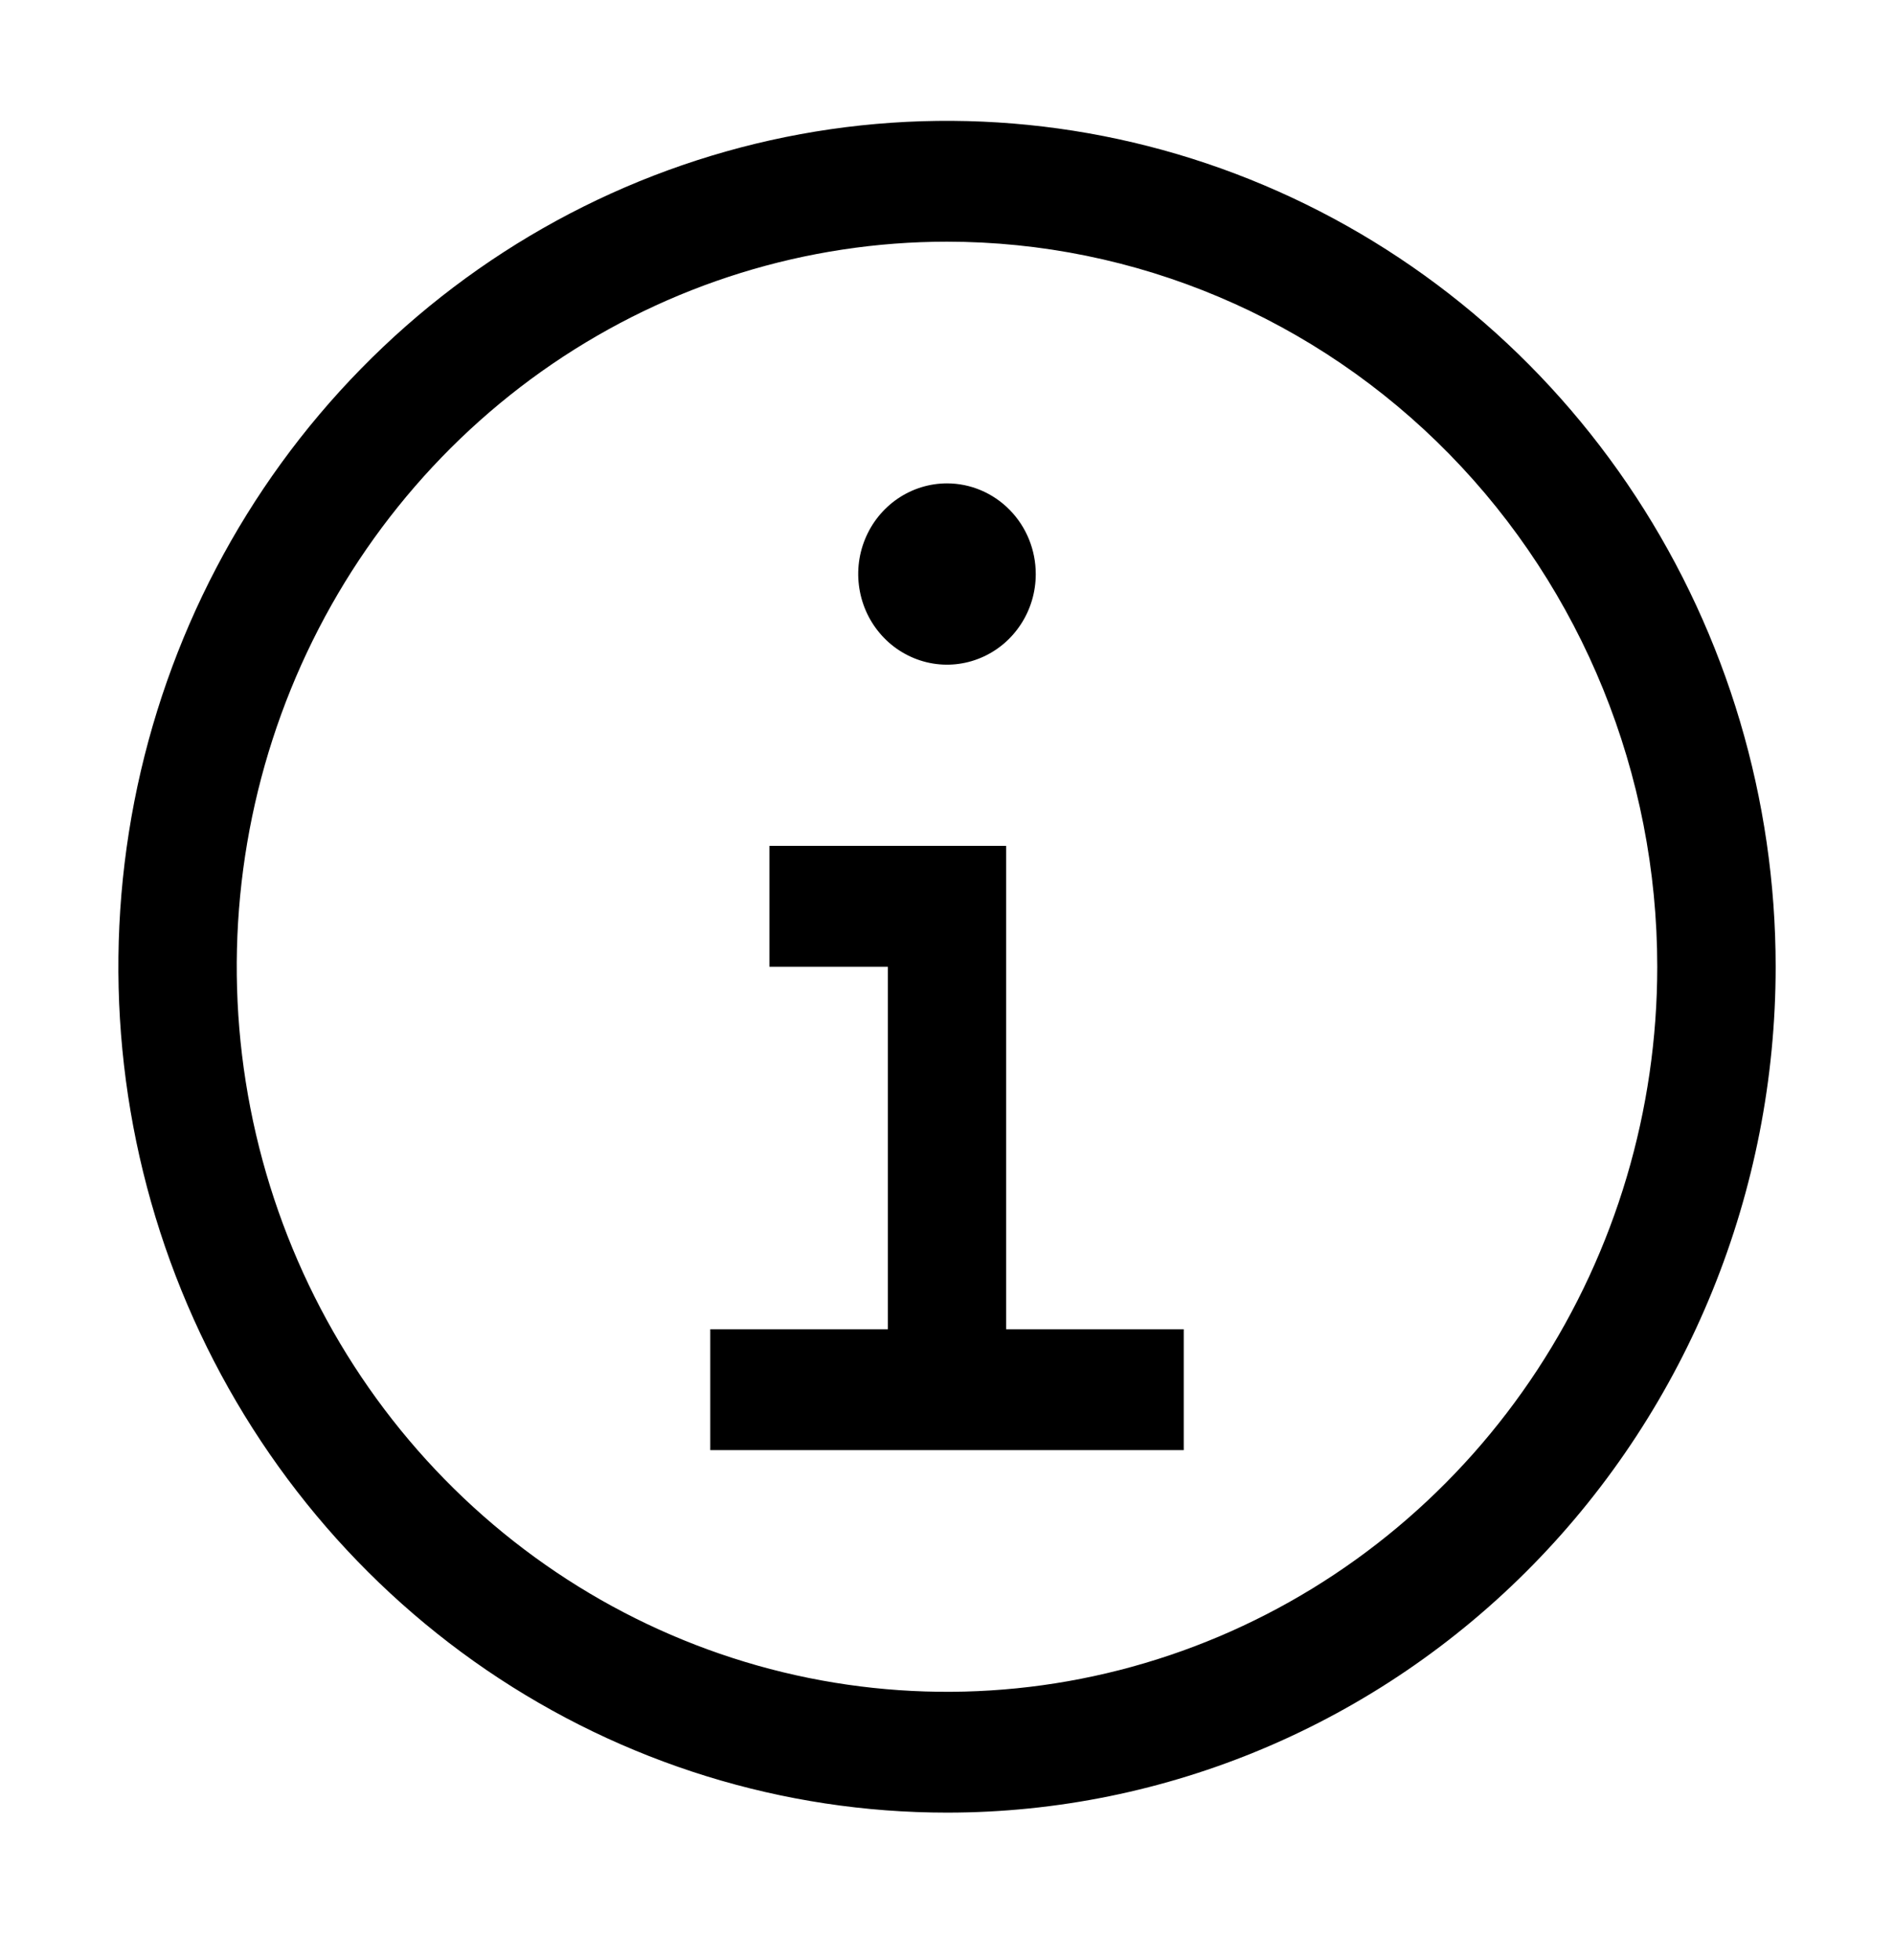 <svg width="29" height="30" viewBox="0 0 29 30" fill="none" xmlns="http://www.w3.org/2000/svg">
<path d="M15.406 20.344V12.946H11.781V14.796H13.594V20.344H10.875V22.194H18.125V20.344H15.406Z" fill="black"/>
<path d="M14.5 7.398C14.231 7.398 13.968 7.48 13.745 7.632C13.521 7.785 13.347 8.001 13.244 8.255C13.141 8.508 13.114 8.787 13.167 9.056C13.219 9.325 13.349 9.572 13.539 9.766C13.729 9.96 13.971 10.092 14.235 10.146C14.498 10.2 14.772 10.172 15.02 10.067C15.269 9.962 15.481 9.784 15.63 9.556C15.78 9.328 15.859 9.06 15.859 8.786C15.859 8.418 15.716 8.065 15.461 7.805C15.206 7.545 14.861 7.398 14.5 7.398Z" fill="black"/>
<path d="M14.5 27.742C11.991 27.742 9.538 26.983 7.451 25.561C5.365 24.138 3.739 22.116 2.778 19.75C1.818 17.385 1.567 14.782 2.056 12.27C2.546 9.759 3.754 7.452 5.529 5.642C7.303 3.831 9.564 2.598 12.025 2.098C14.486 1.599 17.037 1.855 19.355 2.835C21.674 3.815 23.655 5.474 25.049 7.603C26.443 9.732 27.188 12.236 27.188 14.796C27.188 18.23 25.851 21.523 23.471 23.951C21.092 26.378 17.865 27.742 14.5 27.742ZM14.5 3.699C12.349 3.699 10.247 4.35 8.458 5.569C6.67 6.789 5.276 8.522 4.453 10.549C3.63 12.577 3.414 14.808 3.834 16.961C4.254 19.113 5.289 21.091 6.81 22.643C8.331 24.195 10.269 25.252 12.378 25.68C14.488 26.108 16.674 25.888 18.662 25.048C20.649 24.208 22.347 22.786 23.542 20.961C24.737 19.136 25.375 16.991 25.375 14.796C25.375 11.853 24.229 9.03 22.19 6.949C20.15 4.868 17.384 3.699 14.5 3.699Z" fill="black"/>
</svg>
